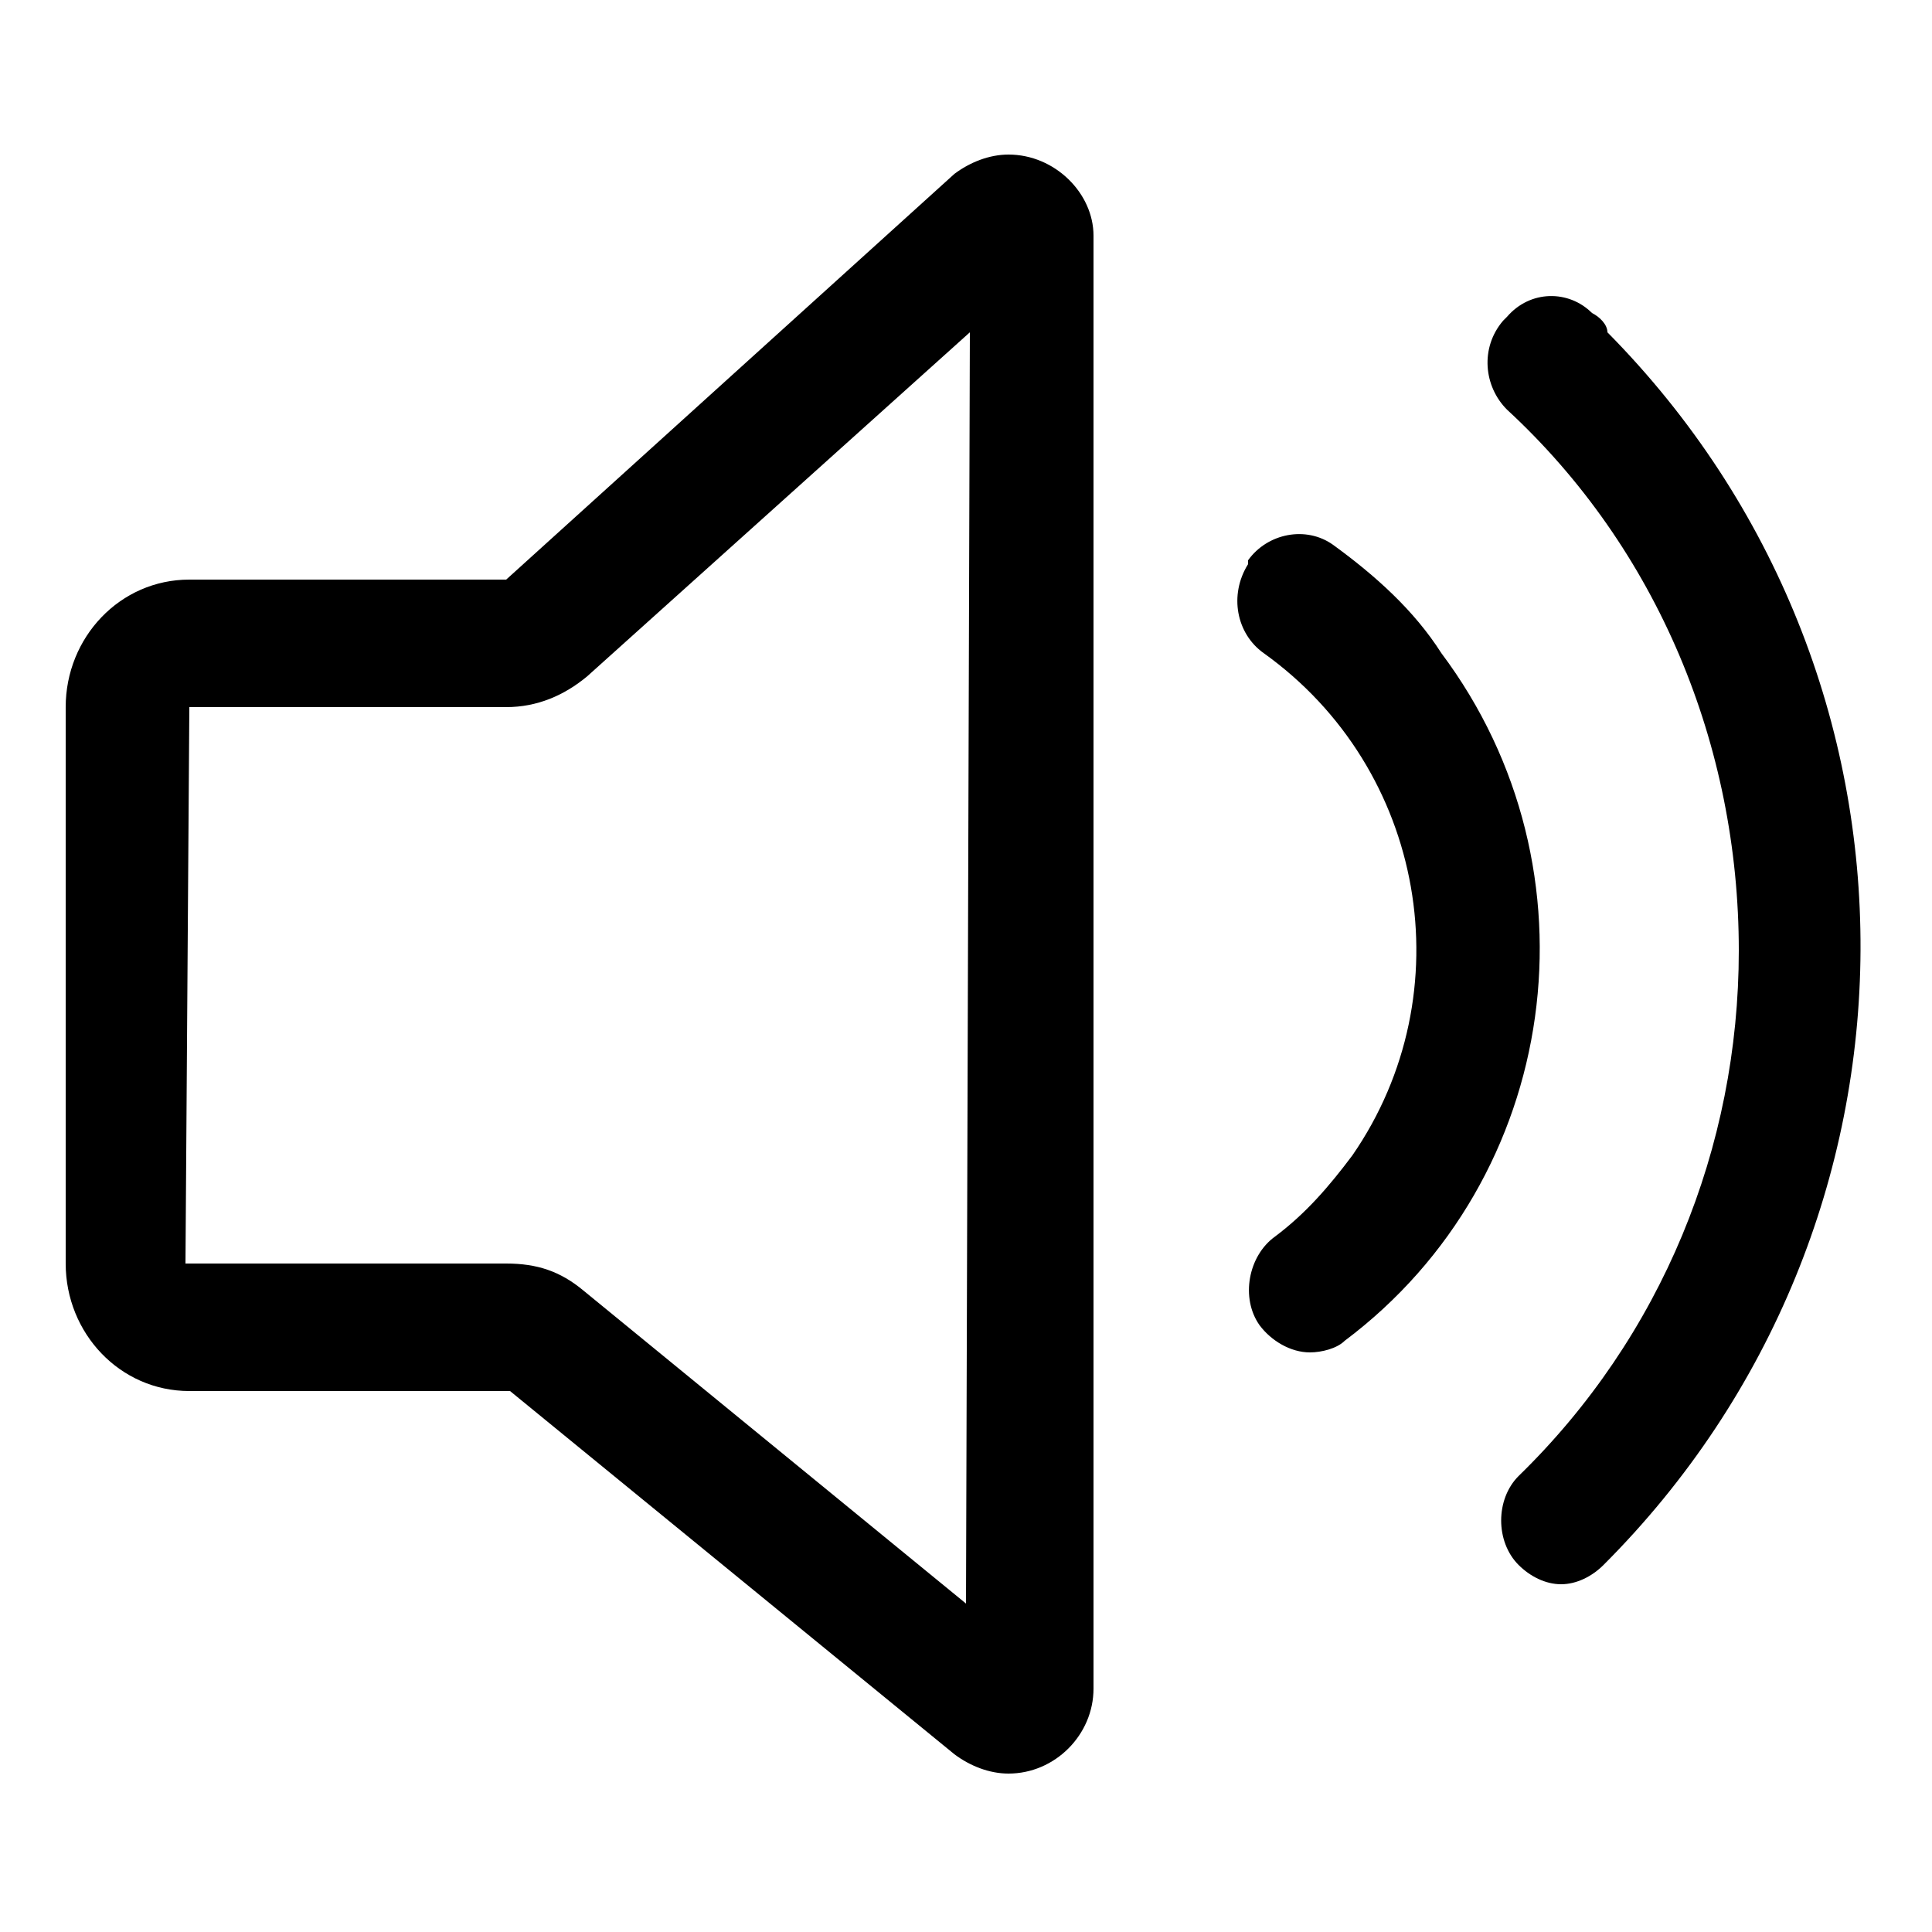 <!-- Generated by IcoMoon.io -->
<svg version="1.1" xmlns="http://www.w3.org/2000/svg" width="1024" height="1024" viewBox="0 0 1024 1024">
<title>voice</title>
<path d="M534.528 81.92c-10.24 0-20.48 4.096-28.672 10.24l-237.568 215.040h-167.936c-36.864 0-65.536 30.72-65.536 67.584v294.912c0 36.864 28.672 67.584 65.536 67.584h169.984l235.52 192.512c8.192 6.144 18.432 10.24 28.672 10.24 24.576 0 45.056-20.48 45.056-45.056v-770.048c0-22.528-20.48-43.008-45.056-43.008zM512 849.92l-202.752-165.888c-12.288-10.24-24.576-14.336-40.96-14.336h-169.984l2.048-294.912h167.936c16.384 0 30.72-6.144 43.008-16.384l202.752-182.272-2.048 673.792zM706.56 288.768c-14.336-10.24-34.816-6.144-45.056 8.192v2.048c-10.24 16.384-6.144 36.864 8.192 47.104 86.016 61.44 106.496 180.224 47.104 266.24-12.288 16.384-24.576 30.72-40.96 43.008-14.336 10.24-18.432 32.768-8.192 47.104 6.144 8.192 16.384 14.336 26.624 14.336 6.144 0 14.336-2.048 18.432-6.144 114.688-86.016 137.216-249.856 51.2-364.544-14.336-22.528-34.816-40.96-57.344-57.344zM843.776 165.888c-12.288-12.288-32.768-12.288-45.056 2.048l-2.048 2.048c-12.288 14.336-10.24 34.816 2.048 47.104 79.872 73.728 122.88 178.176 122.88 286.72 0 104.448-40.96 204.8-116.736 278.528-12.288 12.288-12.288 34.816 0 47.104 6.144 6.144 14.336 10.24 22.528 10.24s16.384-4.096 22.528-10.24c180.224-180.224 182.272-471.040 2.048-653.312 0-4.096-4.096-8.192-8.192-10.24z"></path>
</svg>
